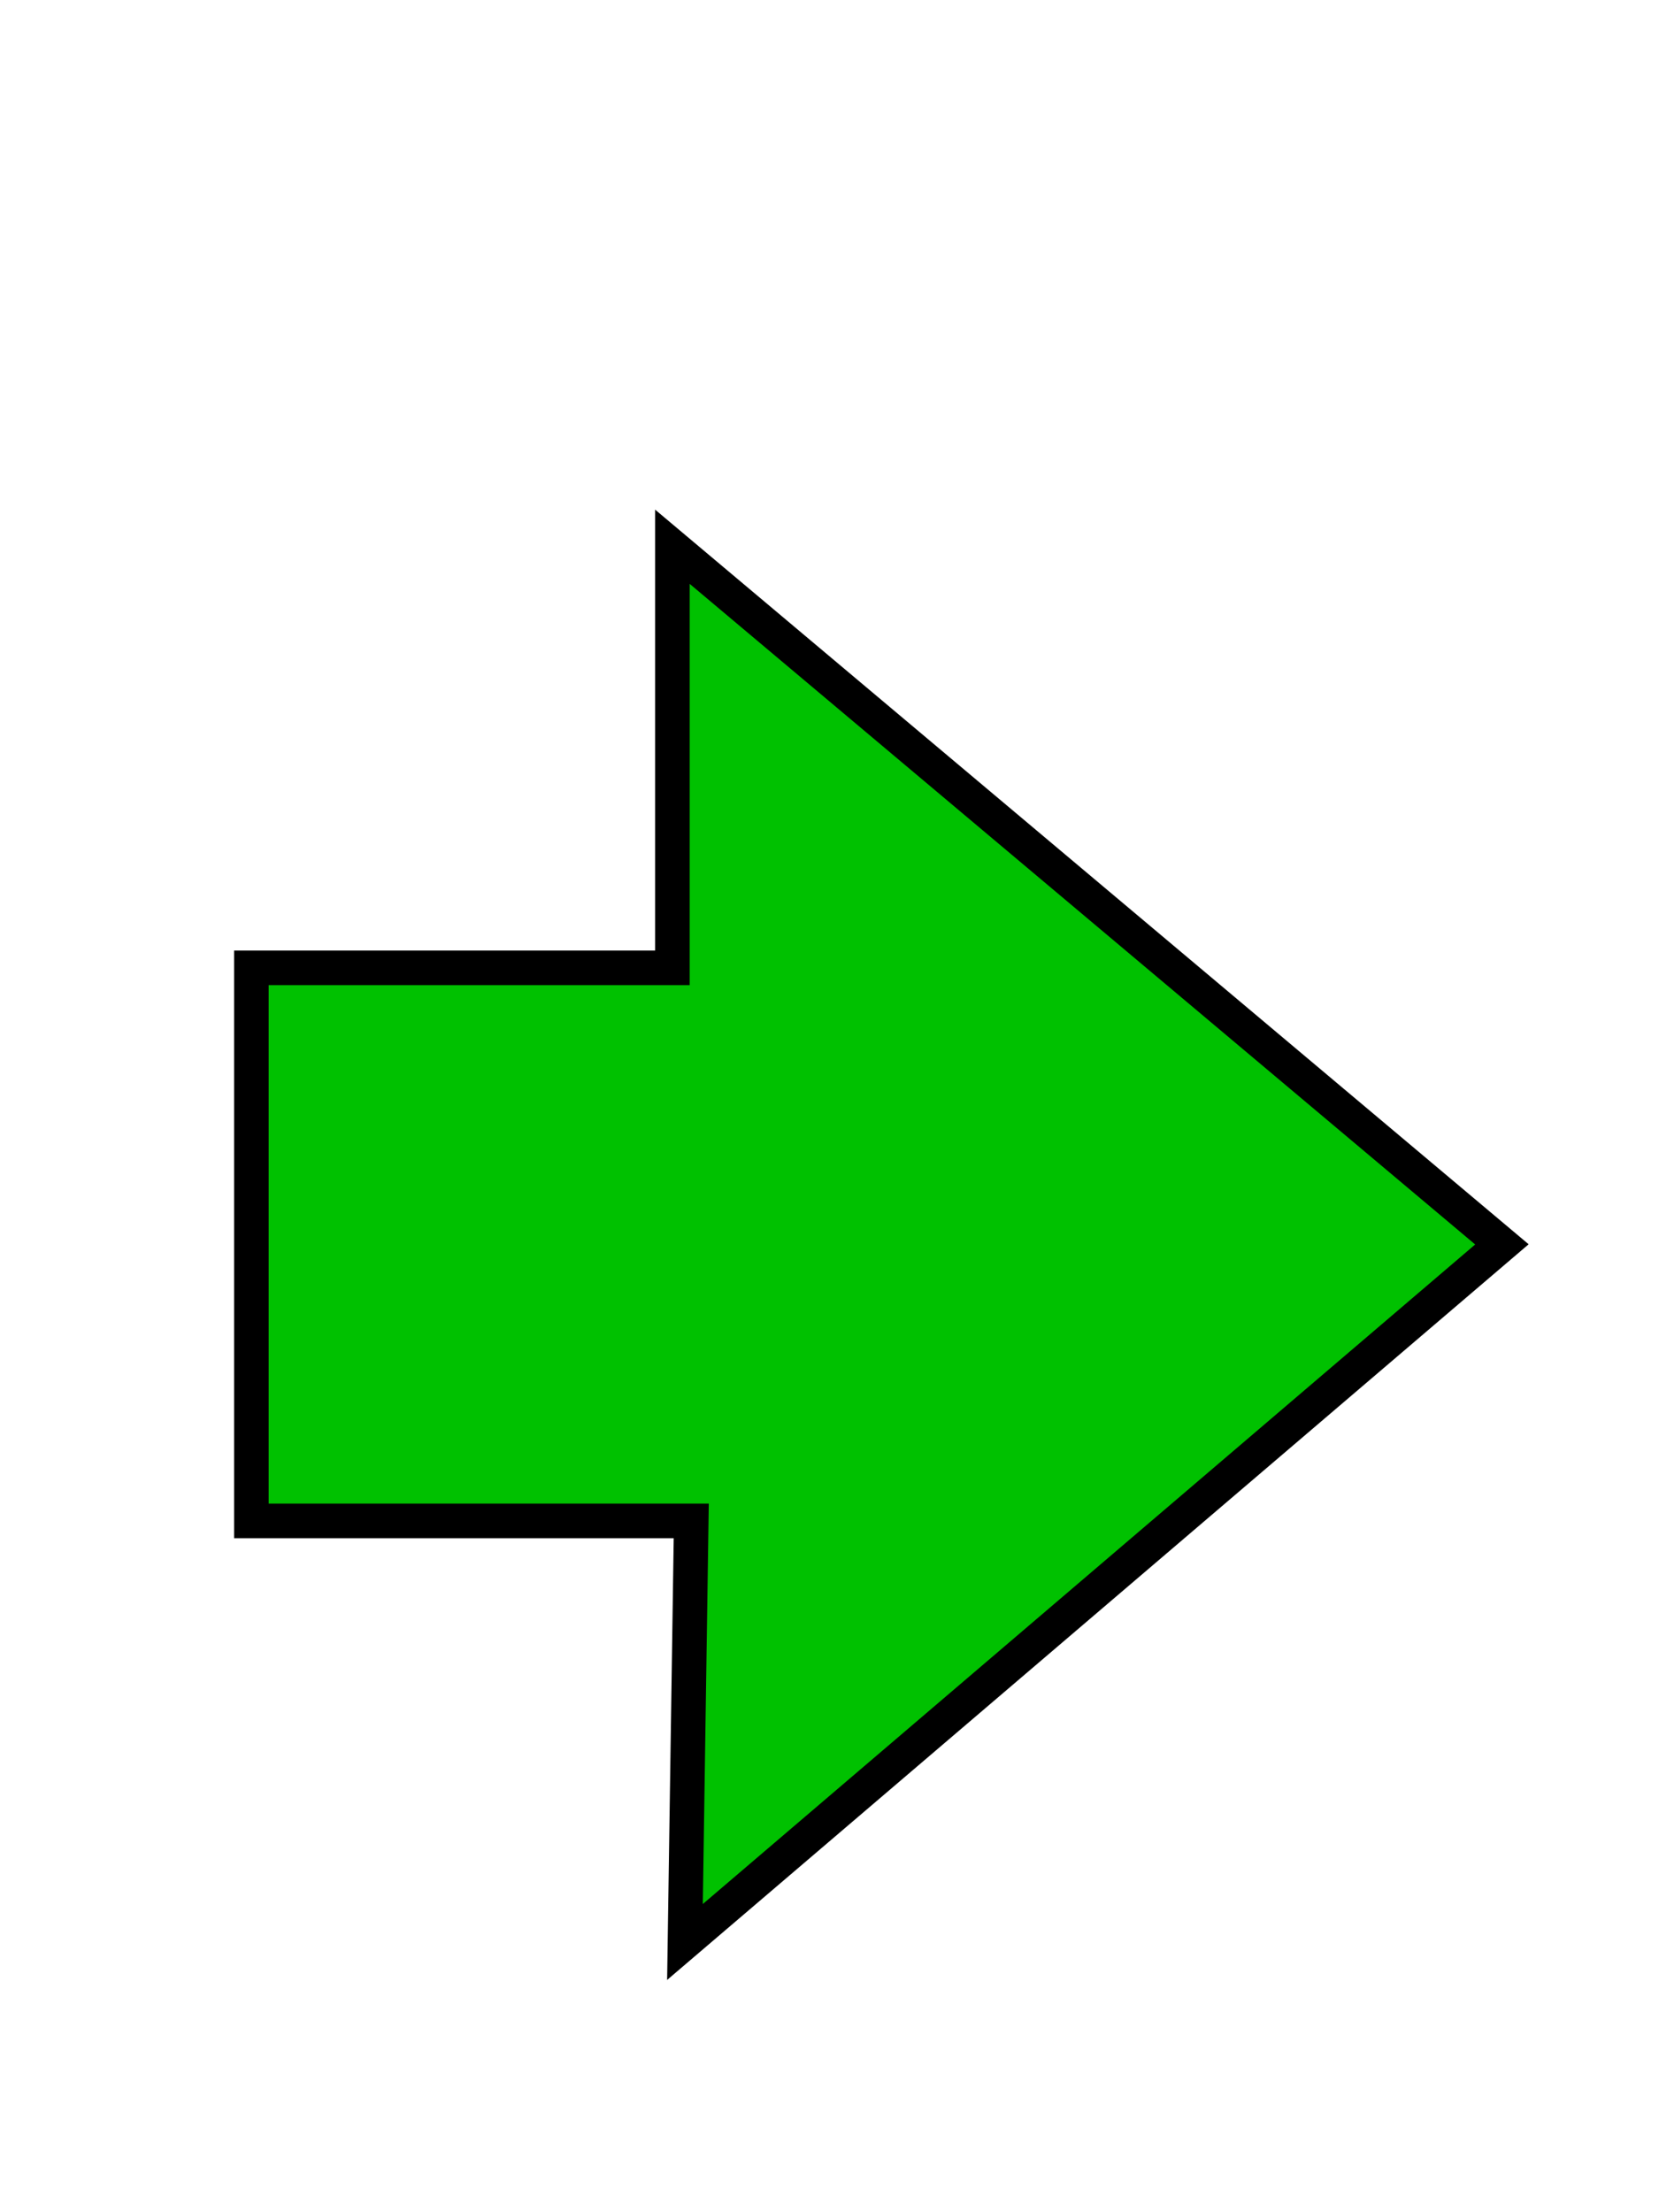 <?xml version="1.0" encoding="UTF-8" standalone="no"?>
<!-- Created with Inkscape (http://www.inkscape.org/) -->

<svg
   xmlns:dc="http://purl.org/dc/elements/1.1/"
   xmlns:cc="http://creativecommons.org/ns#"
   xmlns:rdf="http://www.w3.org/1999/02/22-rdf-syntax-ns#"
   xmlns:svg="http://www.w3.org/2000/svg"
   xmlns="http://www.w3.org/2000/svg"
   xmlns:sodipodi="http://sodipodi.sourceforge.net/DTD/sodipodi-0.dtd"
   xmlns:inkscape="http://www.inkscape.org/namespaces/inkscape"
   width="48"
   height="64"
   id="svg4057"
   sodipodi:version="0.32"
   inkscape:version="0.47 r22583"
   sodipodi:docname="next.svg"
   inkscape:output_extension="org.inkscape.output.svg.inkscape"
   version="1.1">
  <defs
     id="defs4059">
    <inkscape:perspective
       sodipodi:type="inkscape:persp3d"
       inkscape:vp_x="0 : 32 : 1"
       inkscape:vp_y="0 : 1000 : 0"
       inkscape:vp_z="48 : 32 : 1"
       inkscape:persp3d-origin="24 : 21.333333 : 1"
       id="perspective2997" />
  </defs>
  <sodipodi:namedview
     id="base"
     pagecolor="#ffffff"
     bordercolor="#666666"
     borderopacity="1.0"
     inkscape:pageopacity="0.0"
     inkscape:pageshadow="2"
     inkscape:zoom="5.5"
     inkscape:cx="32"
     inkscape:cy="32"
     inkscape:current-layer="layer1"
     showgrid="true"
     inkscape:document-units="px"
     inkscape:grid-bbox="true"
     inkscape:window-width="958"
     inkscape:window-height="719"
     inkscape:window-x="643"
     inkscape:window-y="68"
     inkscape:window-maximized="0">
    <inkscape:grid
       type="xygrid"
       id="grid4067"
       visible="true"
       enabled="true"
       spacingx="4px"
       spacingy="4px"
       empspacing="4"
       snapvisiblegridlinesonly="true" />
    <sodipodi:guide
       position="0,0"
       orientation="0,48"
       id="guide2847" />
    <sodipodi:guide
       position="48,0"
       orientation="-64,0"
       id="guide2849" />
    <sodipodi:guide
       position="48,64"
       orientation="0,-48"
       id="guide2851" />
    <sodipodi:guide
       position="0,64"
       orientation="64,0"
       id="guide2853" />
  </sodipodi:namedview>
  <g
     id="layer1"
     inkscape:label="Layer 1"
     inkscape:groupmode="layer">
    <path
       style="fill:#00c100;fill-opacity:1;fill-rule:evenodd;stroke:#000000;stroke-width:1px;stroke-linecap:butt;stroke-linejoin:miter;stroke-opacity:1"
       d="M 7.273,44 20,44 19.818,56.182 43.455,36 l -24,-20.182 0,12.182 -12.182,0 0,16 z"
       id="path4071"
       sodipodi:nodetypes="cccccccc" />
  </g>
</svg>
